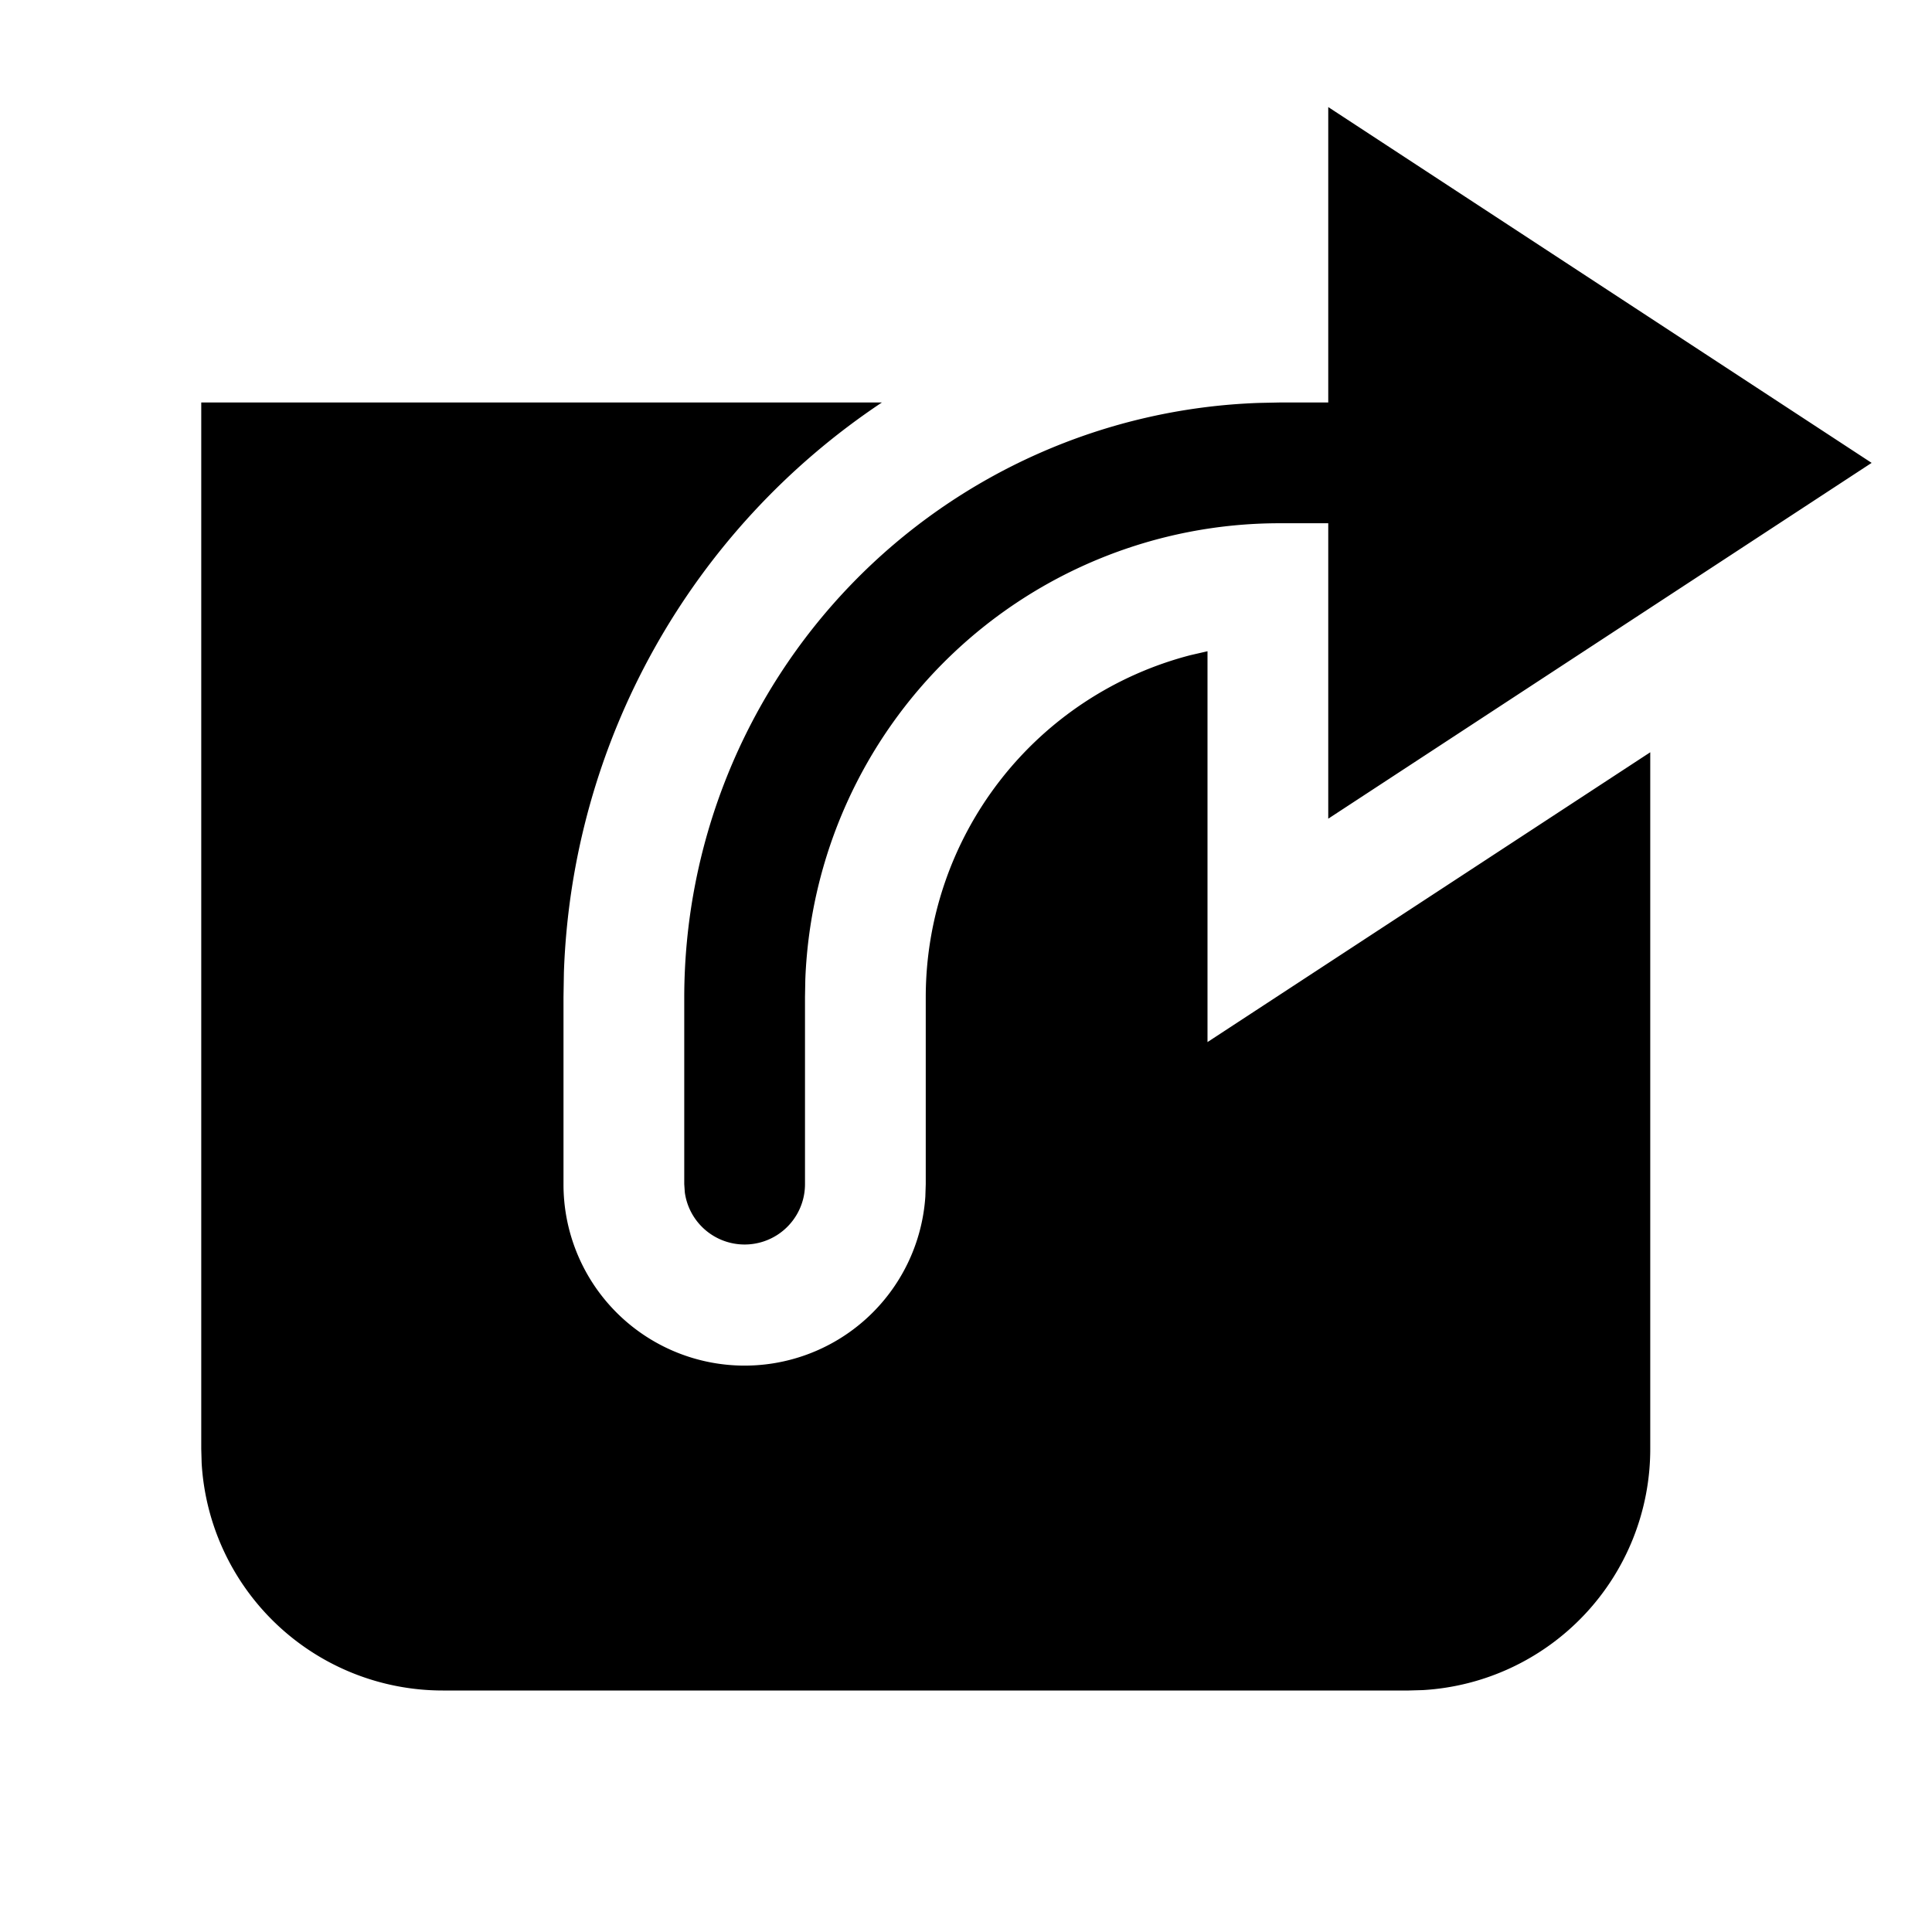 <svg width="24" height="24" xmlns="http://www.w3.org/2000/svg"><path d="M10.955 5a8.875 8.875 0 00-3.95 7.079L7 12.385v2.325a2.25 2.25 0 004.495.154l.005-.154v-2.325a4.39 4.39 0 013.291-4.247L15 8.09v4.855l5.5-3.6V18a3 3 0 01-2.824 2.995L17.5 21h-12a3 3 0 01-2.995-2.824L2.5 18V5h8.455zM16.5 1.33l6.75 4.42-6.75 4.42V6.5h-.61a5.895 5.895 0 00-5.886 5.664l-.004.221v2.325a.75.75 0 01-1.493.102L8.5 14.71v-2.325a7.395 7.395 0 017.146-7.38L15.89 5h.61V1.33z" fill="#000" fill-rule="evenodd"/></svg>
